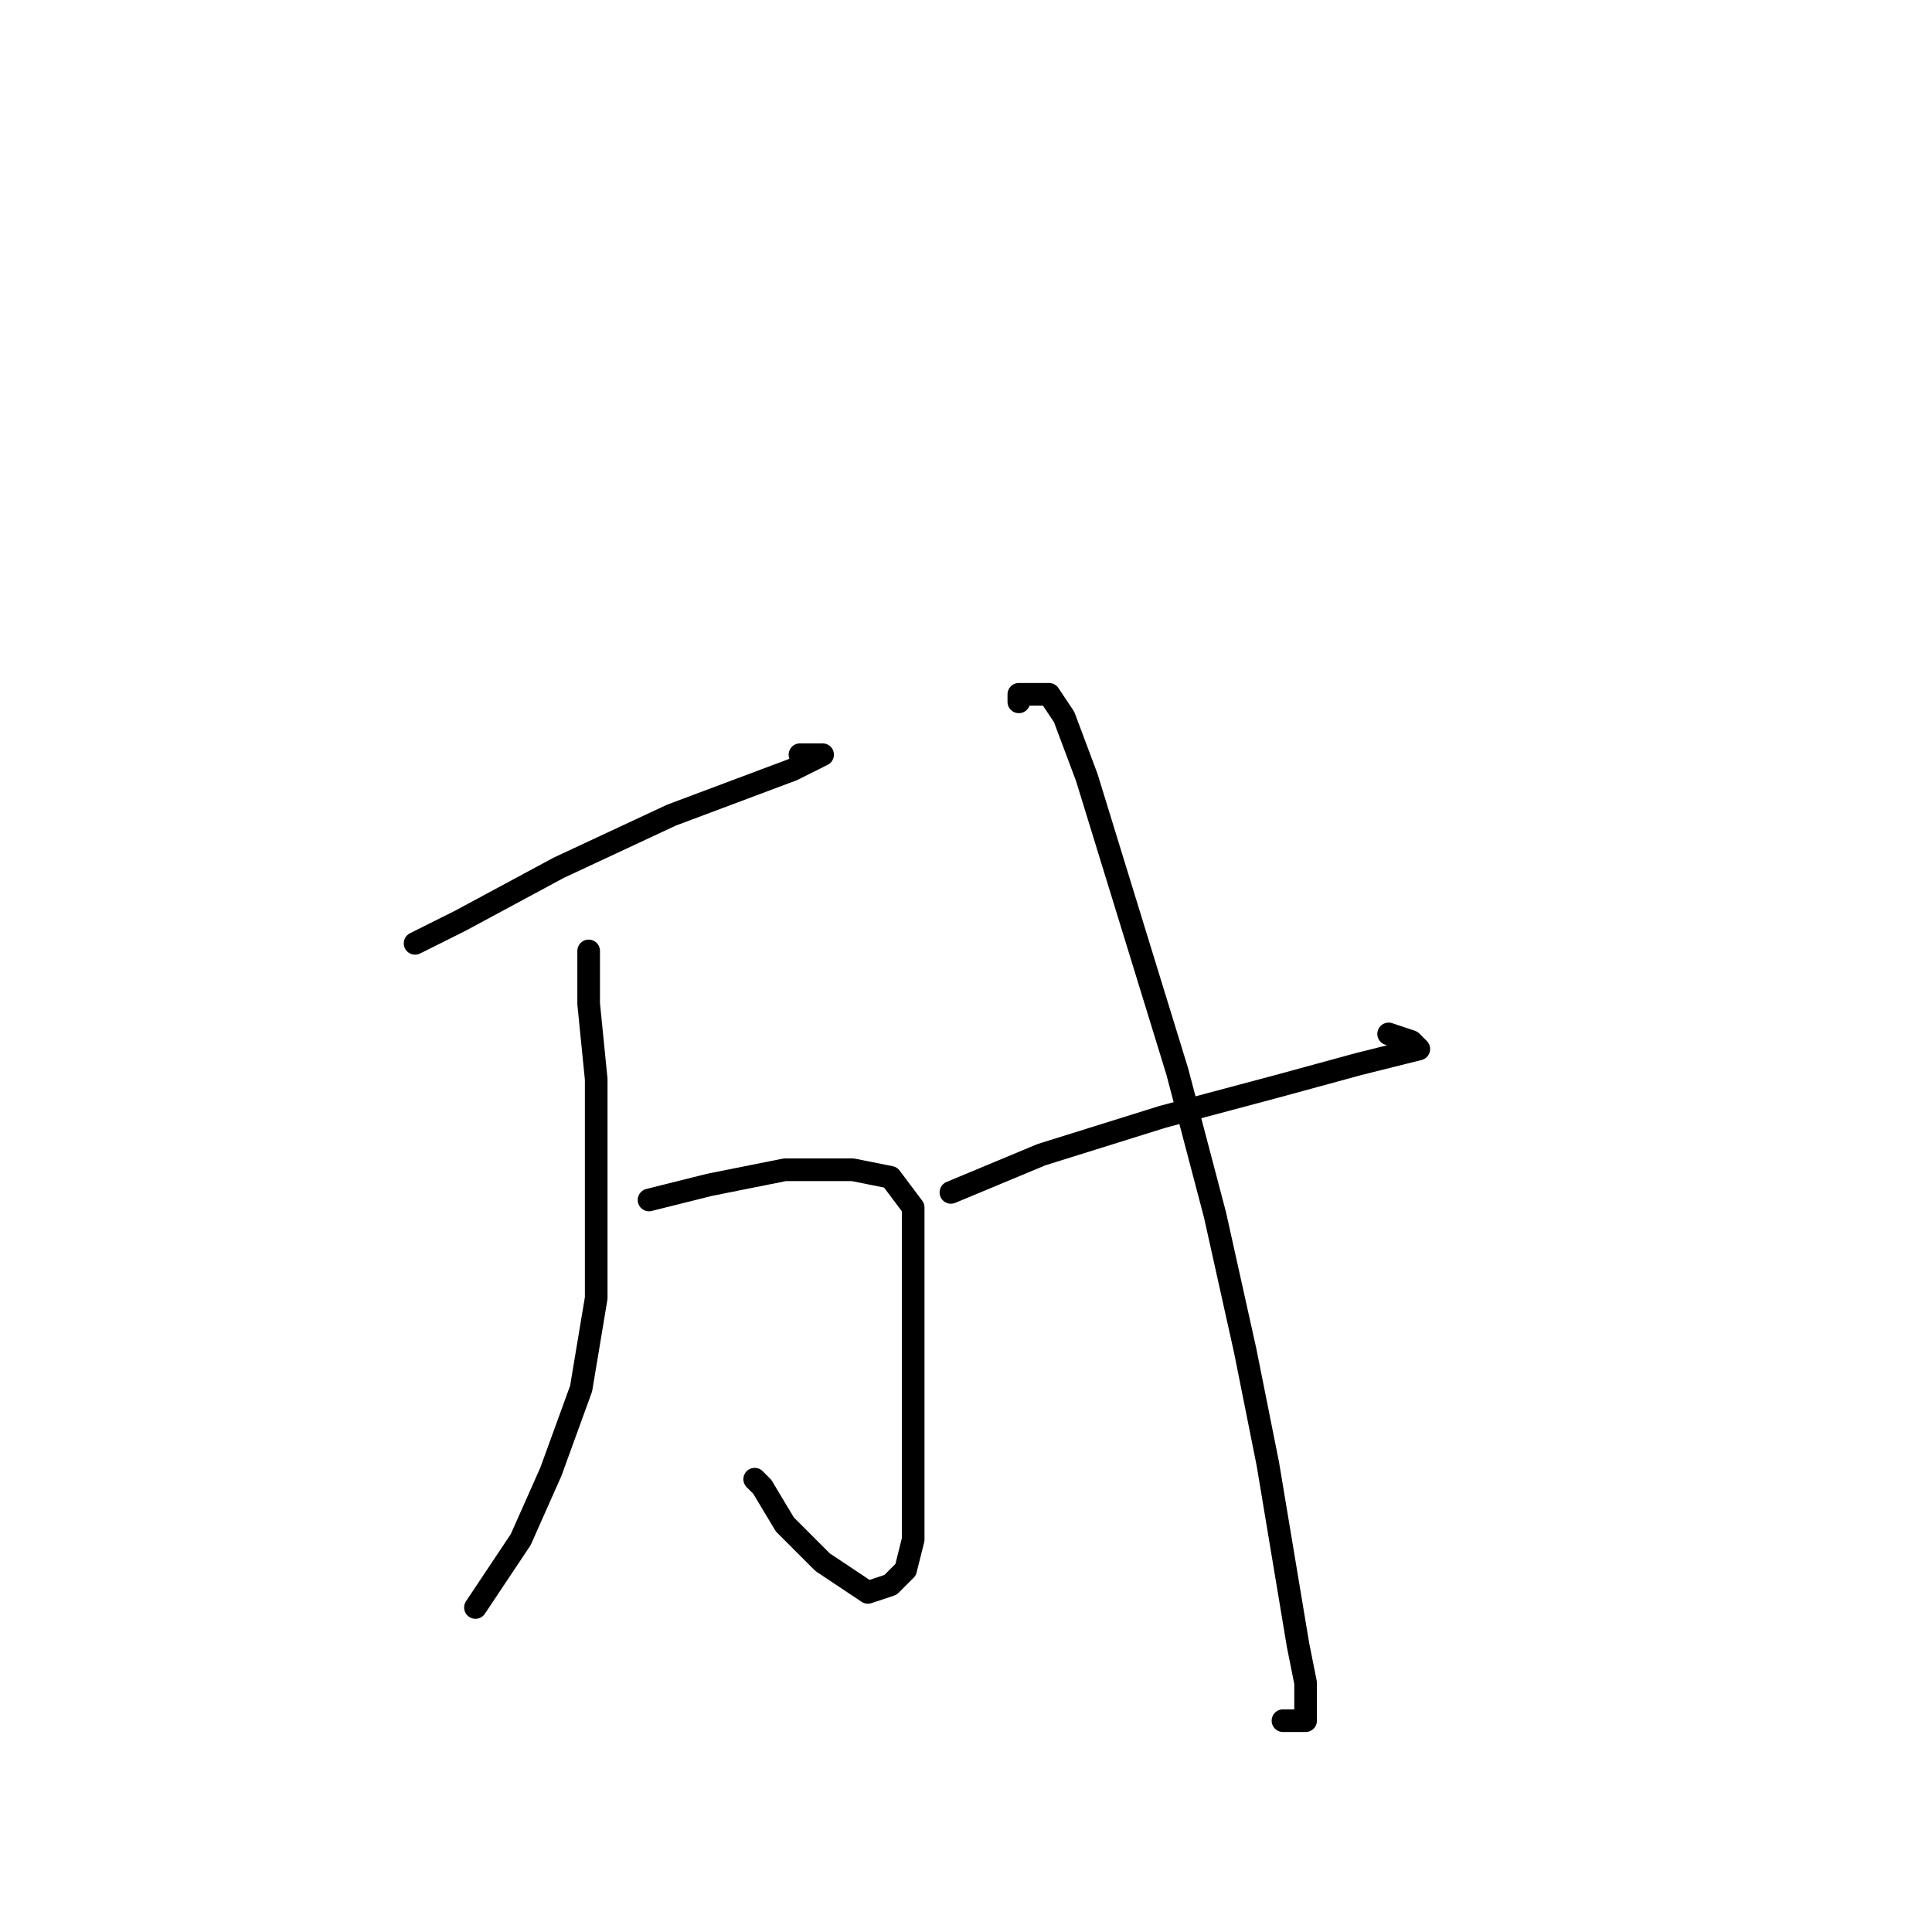 <?xml version="1.0" standalone="no"?>
    <svg width="256" height="256" xmlns="http://www.w3.org/2000/svg" version="1.1">
    <polyline stroke="black" stroke-width="3" stroke-linecap="round" fill="transparent" stroke-linejoin="round" points="55 125 61 122 74 115 89 108 105 102 109 100 109 100 106 100 106 100 " />
        <polyline stroke="black" stroke-width="3" stroke-linecap="round" fill="transparent" stroke-linejoin="round" points="78 126 78 133 79 143 79 154 79 172 77 184 73 195 69 204 63 213 63 213 63 213 " />
        <polyline stroke="black" stroke-width="3" stroke-linecap="round" fill="transparent" stroke-linejoin="round" points="86 159 94 157 104 155 113 155 118 156 121 160 121 165 121 174 121 184 121 197 121 204 120 208 118 210 115 211 109 207 104 202 101 197 100 196 100 196 " />
        <polyline stroke="black" stroke-width="3" stroke-linecap="round" fill="transparent" stroke-linejoin="round" points="126 158 138 153 154 148 169 144 180 141 188 139 188 139 187 138 184 137 184 137 " />
        <polyline stroke="black" stroke-width="3" stroke-linecap="round" fill="transparent" stroke-linejoin="round" points="135 93 135 92 136 92 139 92 141 95 144 103 148 116 156 142 161 161 165 179 168 194 170 206 172 218 173 223 173 226 173 228 173 228 173 228 172 228 170 228 170 228 170 228 170 228 " />
        </svg>